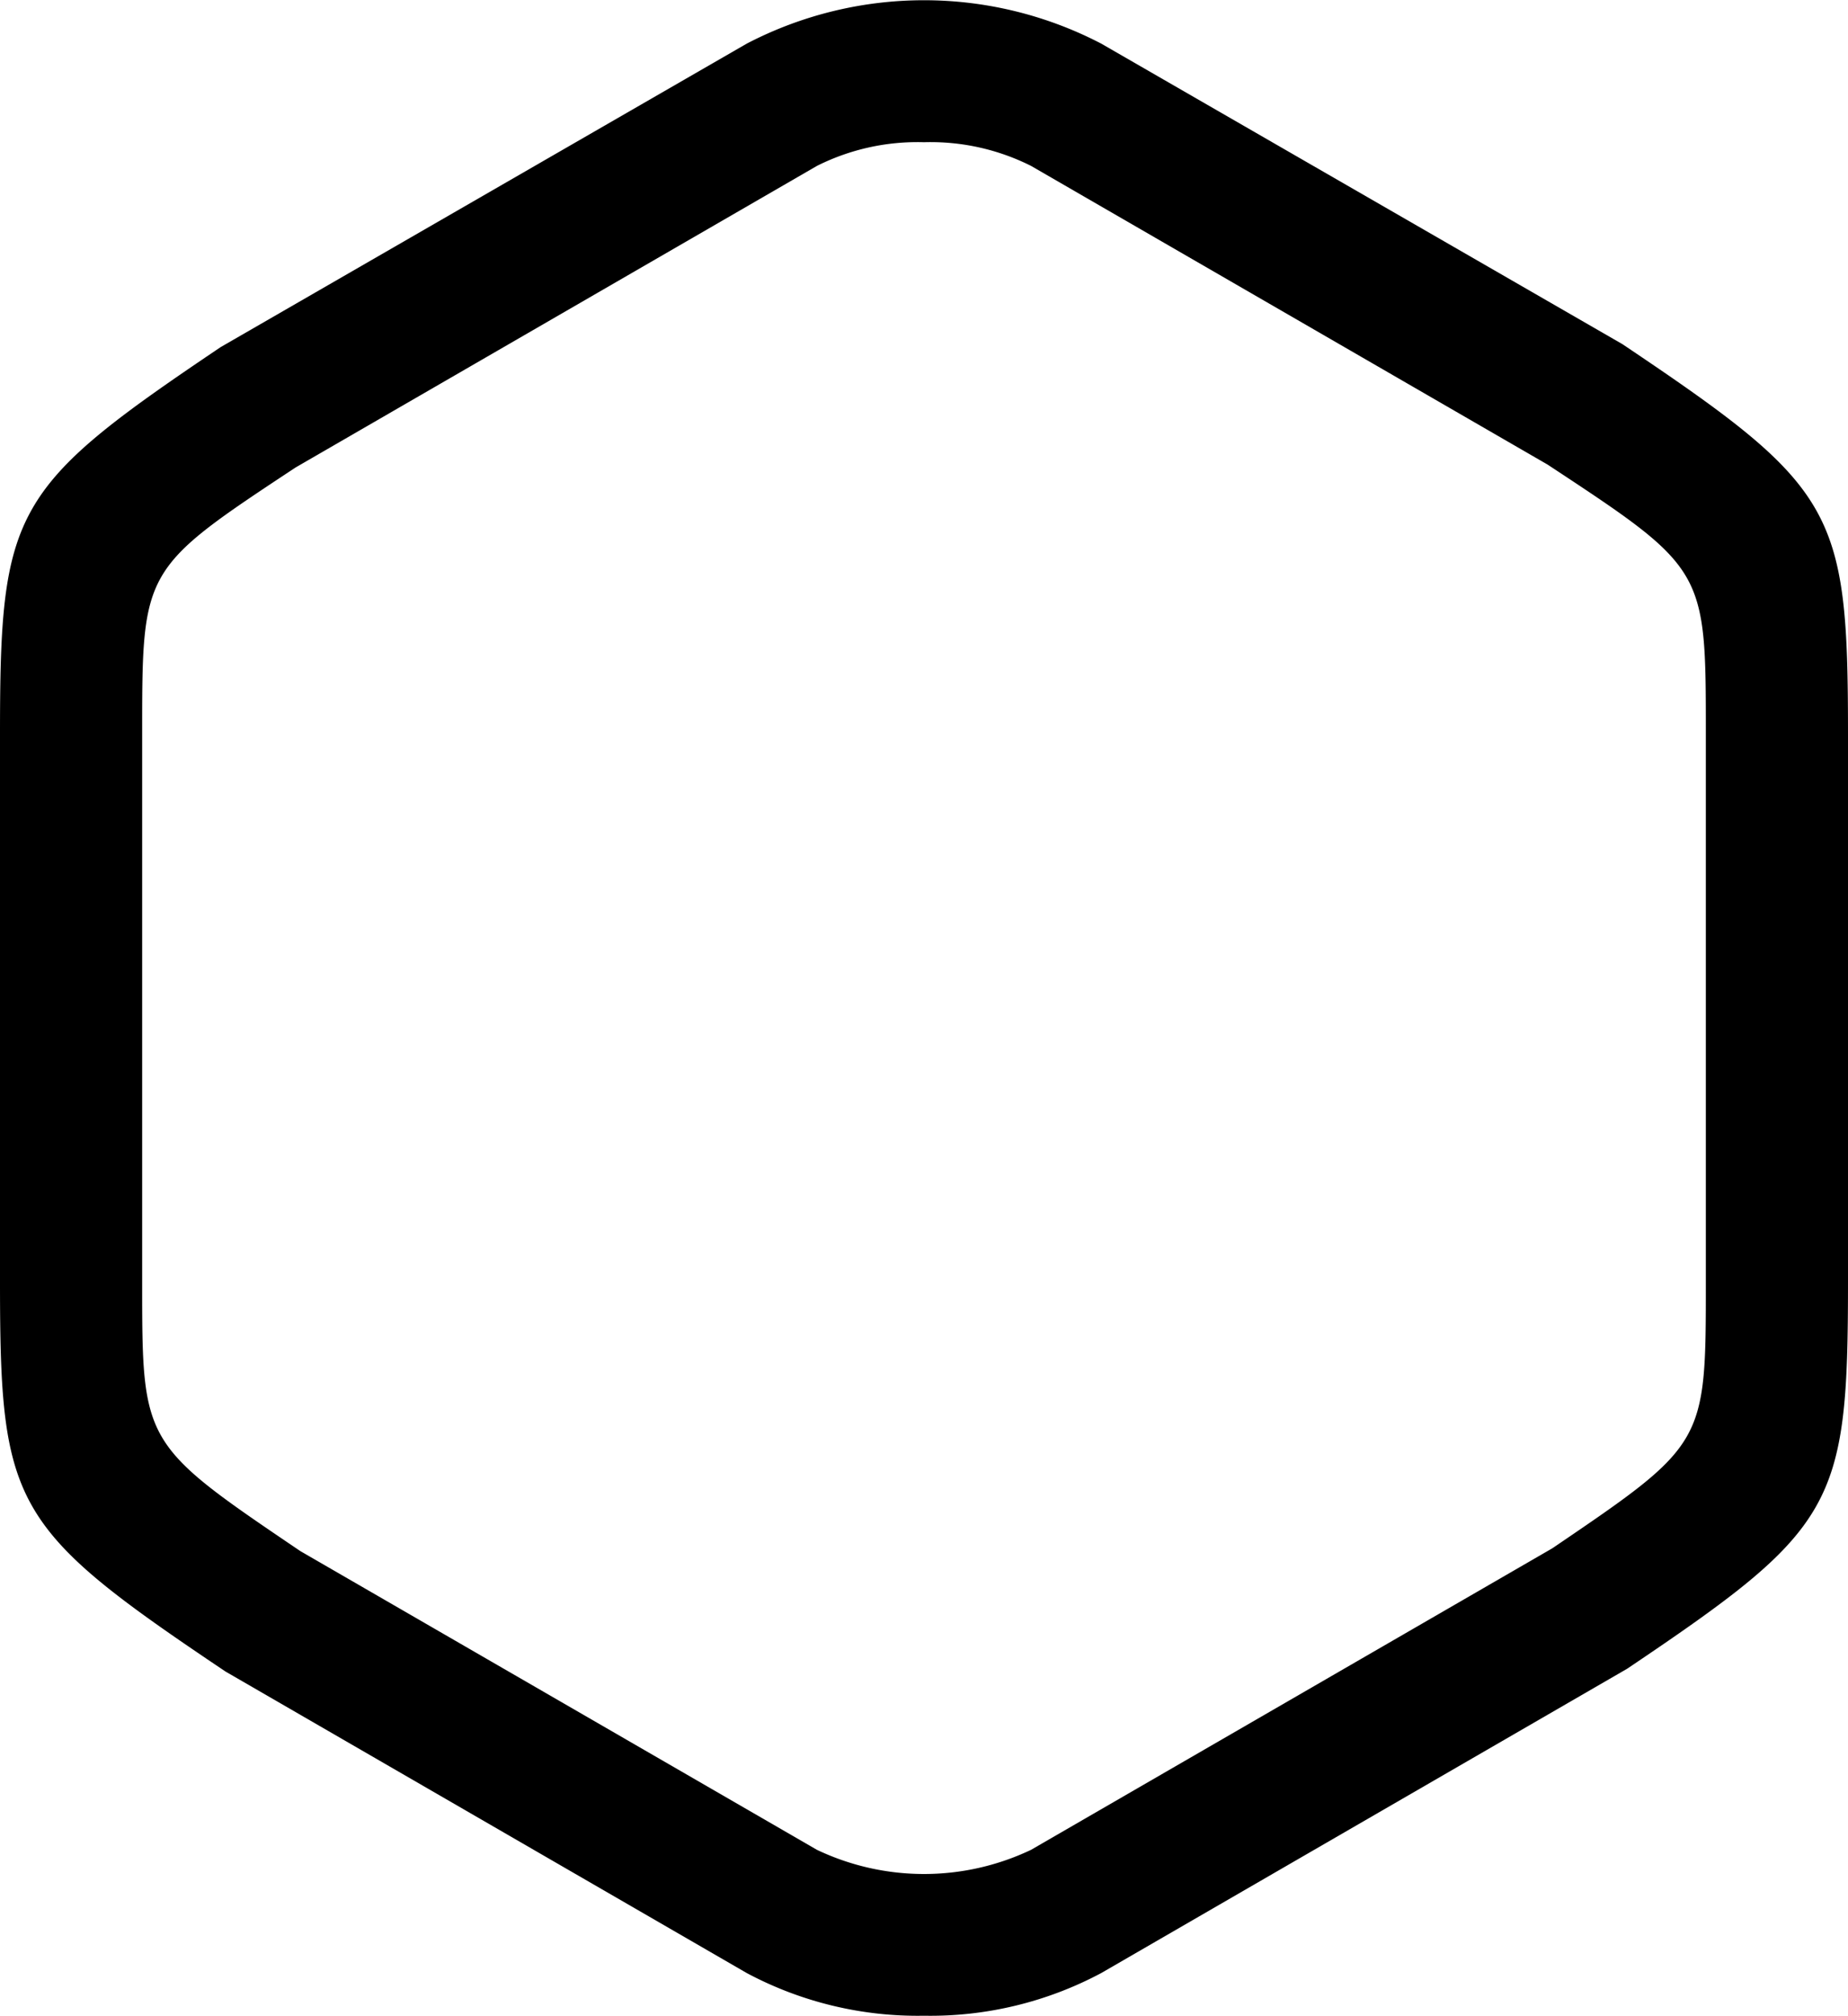 <svg fill="currentColor" xmlns="http://www.w3.org/2000/svg" viewBox="0 0 19.5 21.26">
    <path
        d="M9.75,21.26a3.83,3.83,0,0,1-1.87-.45l-5.5-3.18C.13,16.12,0,15.89,0,13.52V7.74c0-2.37.13-2.6,2.33-4.08L7.88.46a4.05,4.05,0,0,1,3.74,0l5.5,3.17c2.25,1.51,2.38,1.74,2.38,4.11v5.78c0,2.37-.13,2.6-2.33,4.08l-5.55,3.21A3.83,3.83,0,0,1,9.75,21.26Zm0-19.76a2.36,2.36,0,0,0-1.13.25L3.12,4.93C1.5,6,1.5,6,1.5,7.74v5.78c0,1.71,0,1.71,1.67,2.84l5.45,3.15a2.63,2.63,0,0,0,2.26,0l5.5-3.18C18,15.23,18,15.23,18,13.52V7.74C18,6,18,6,16.33,4.9L10.88,1.75A2.36,2.36,0,0,0,9.75,1.5Z" />
</svg>